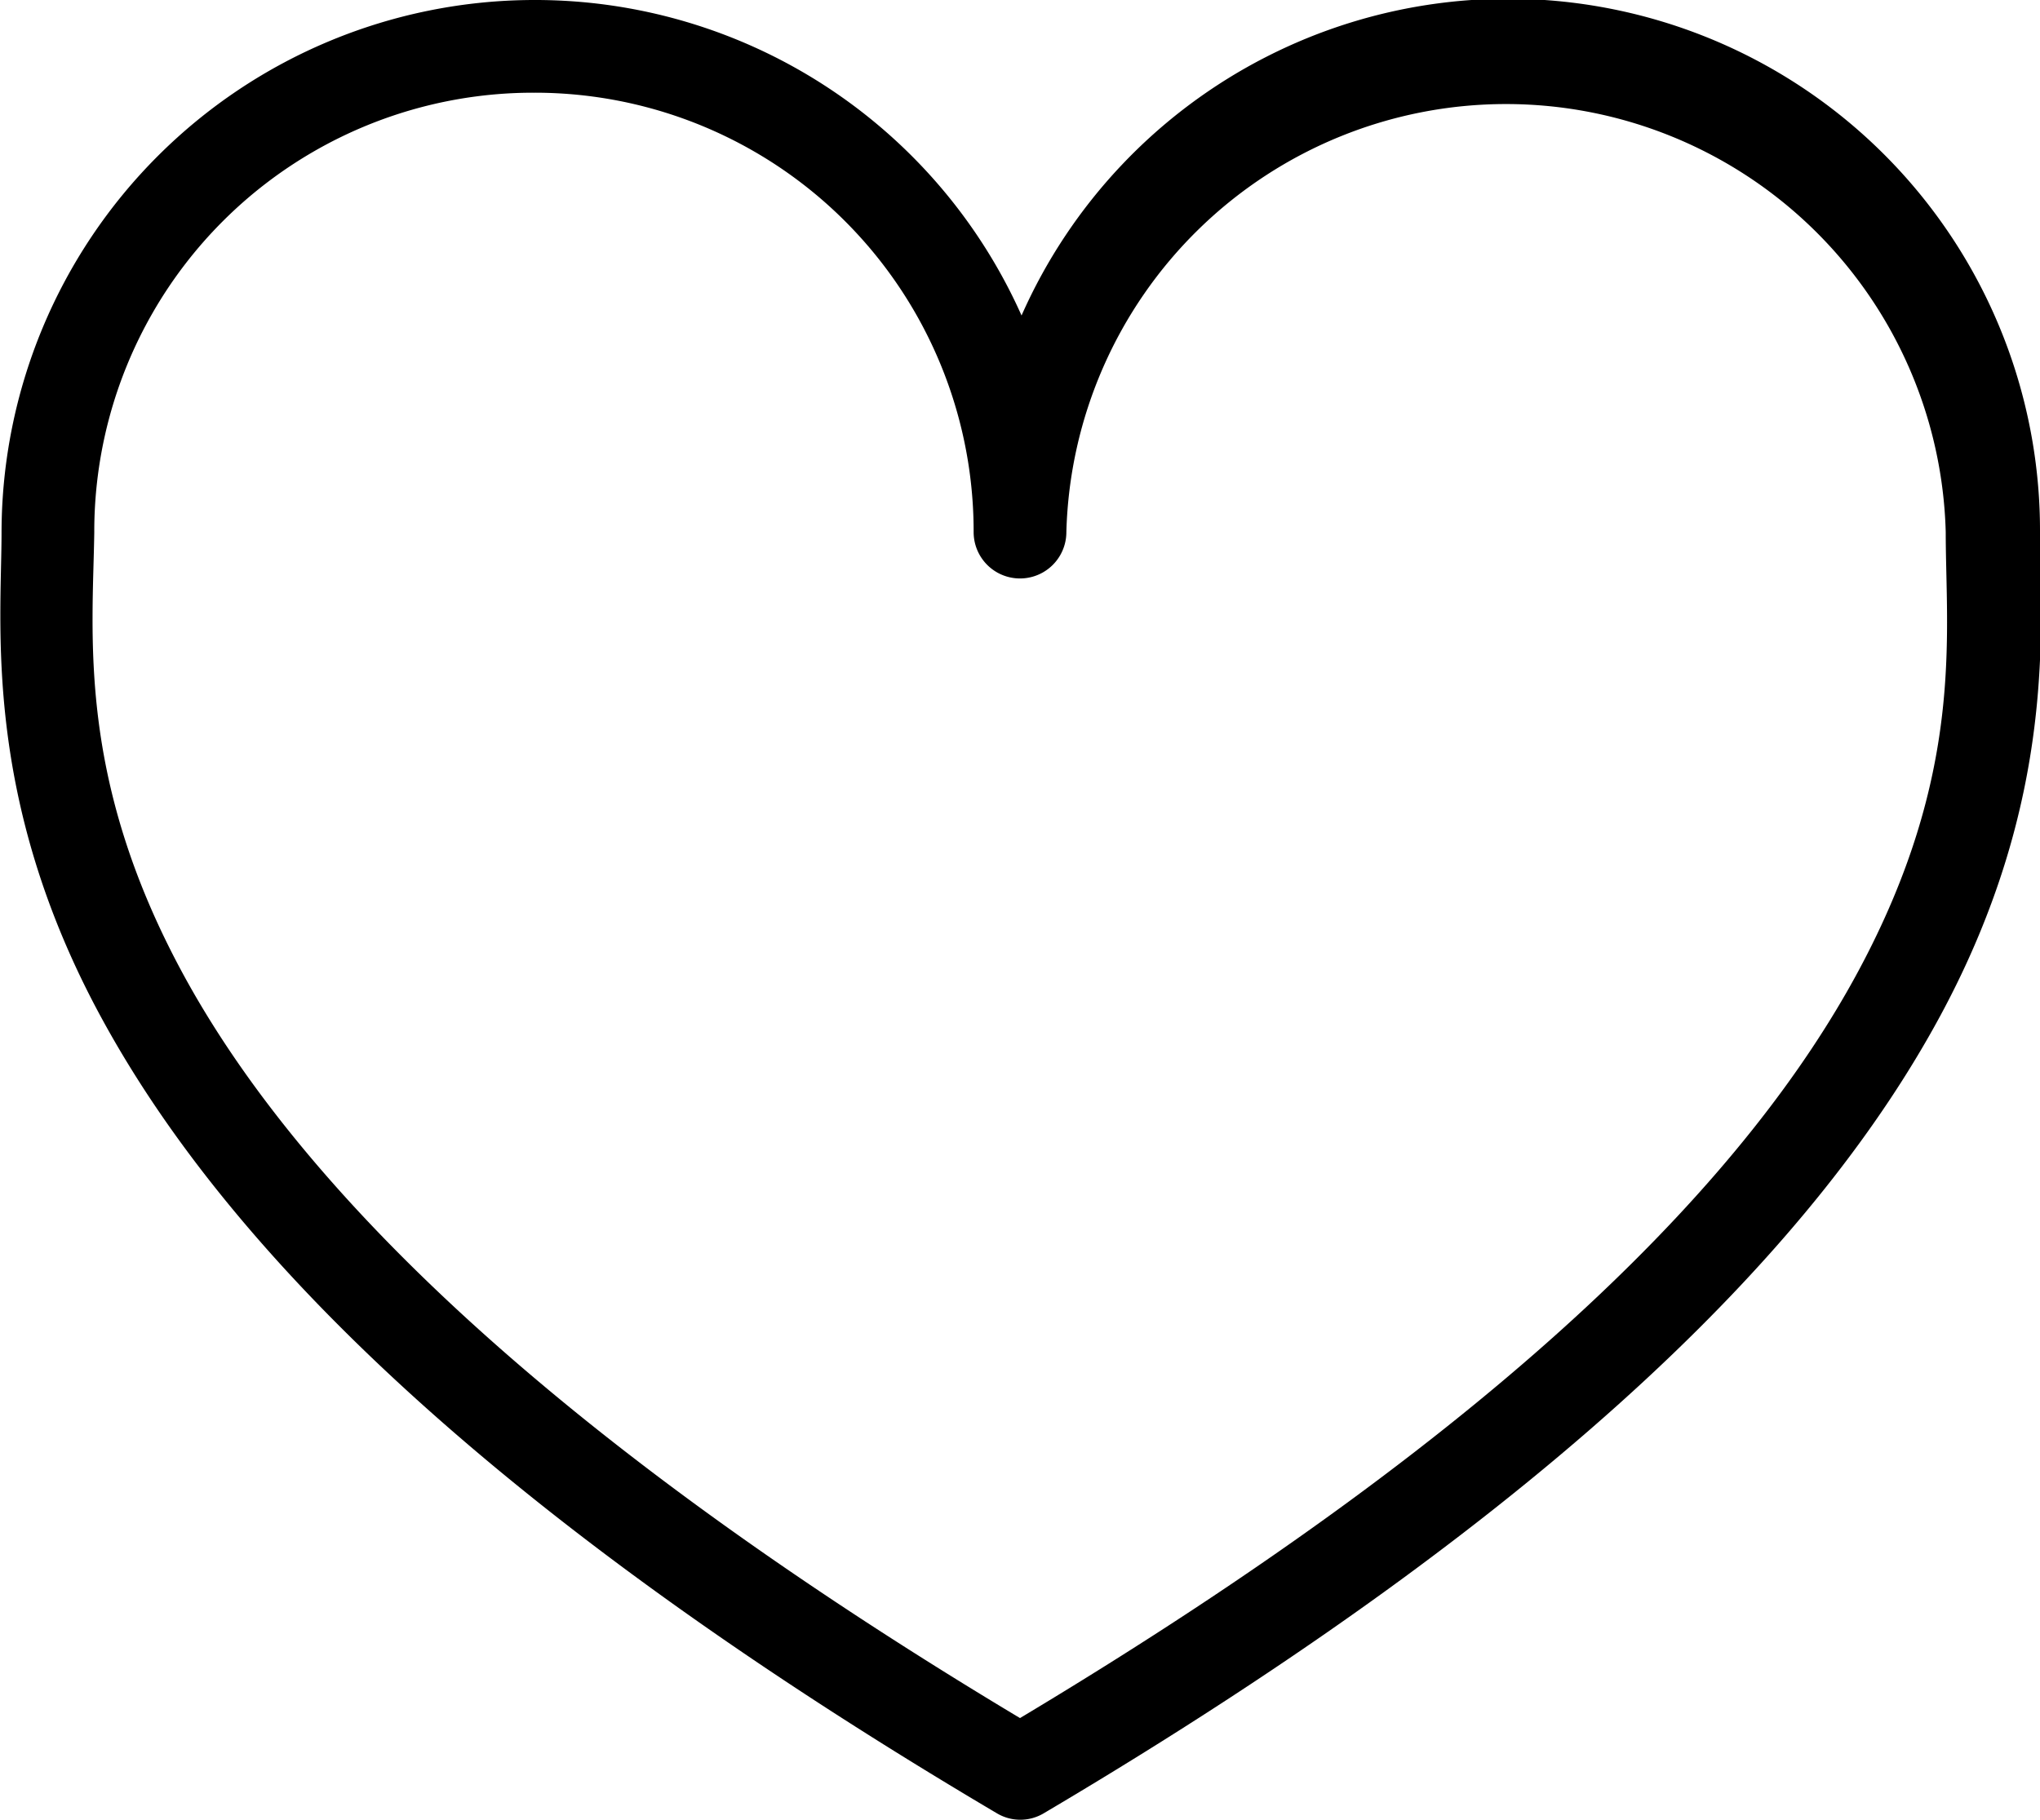 <svg id="Calque_1" data-name="Calque 1" xmlns="http://www.w3.org/2000/svg" viewBox="0 0 66 58.89"><path d="M17.27,0A17.25,17.25,0,0,0,.05,17.21c0,3-.63,8.59,3.2,15.67s11.93,15.71,29,25.8a1.48,1.48,0,0,0,1.52,0c17.06-10.09,25.17-18.71,29-25.8S66,20.19,66,17.21a17.21,17.21,0,0,0-32.95-7A17.23,17.23,0,0,0,17.27,0Zm0,3A14.2,14.2,0,0,1,31.5,17.22a1.5,1.5,0,0,0,3,0,14.23,14.23,0,0,1,28.45,0h0c0,3.34.62,7.81-2.84,14.23S49.17,45.91,33,55.6C16.83,45.91,9.29,37.76,5.89,31.46S3,20.57,3.05,17.23h0A14.2,14.2,0,0,1,17.27,3Z"/></svg>